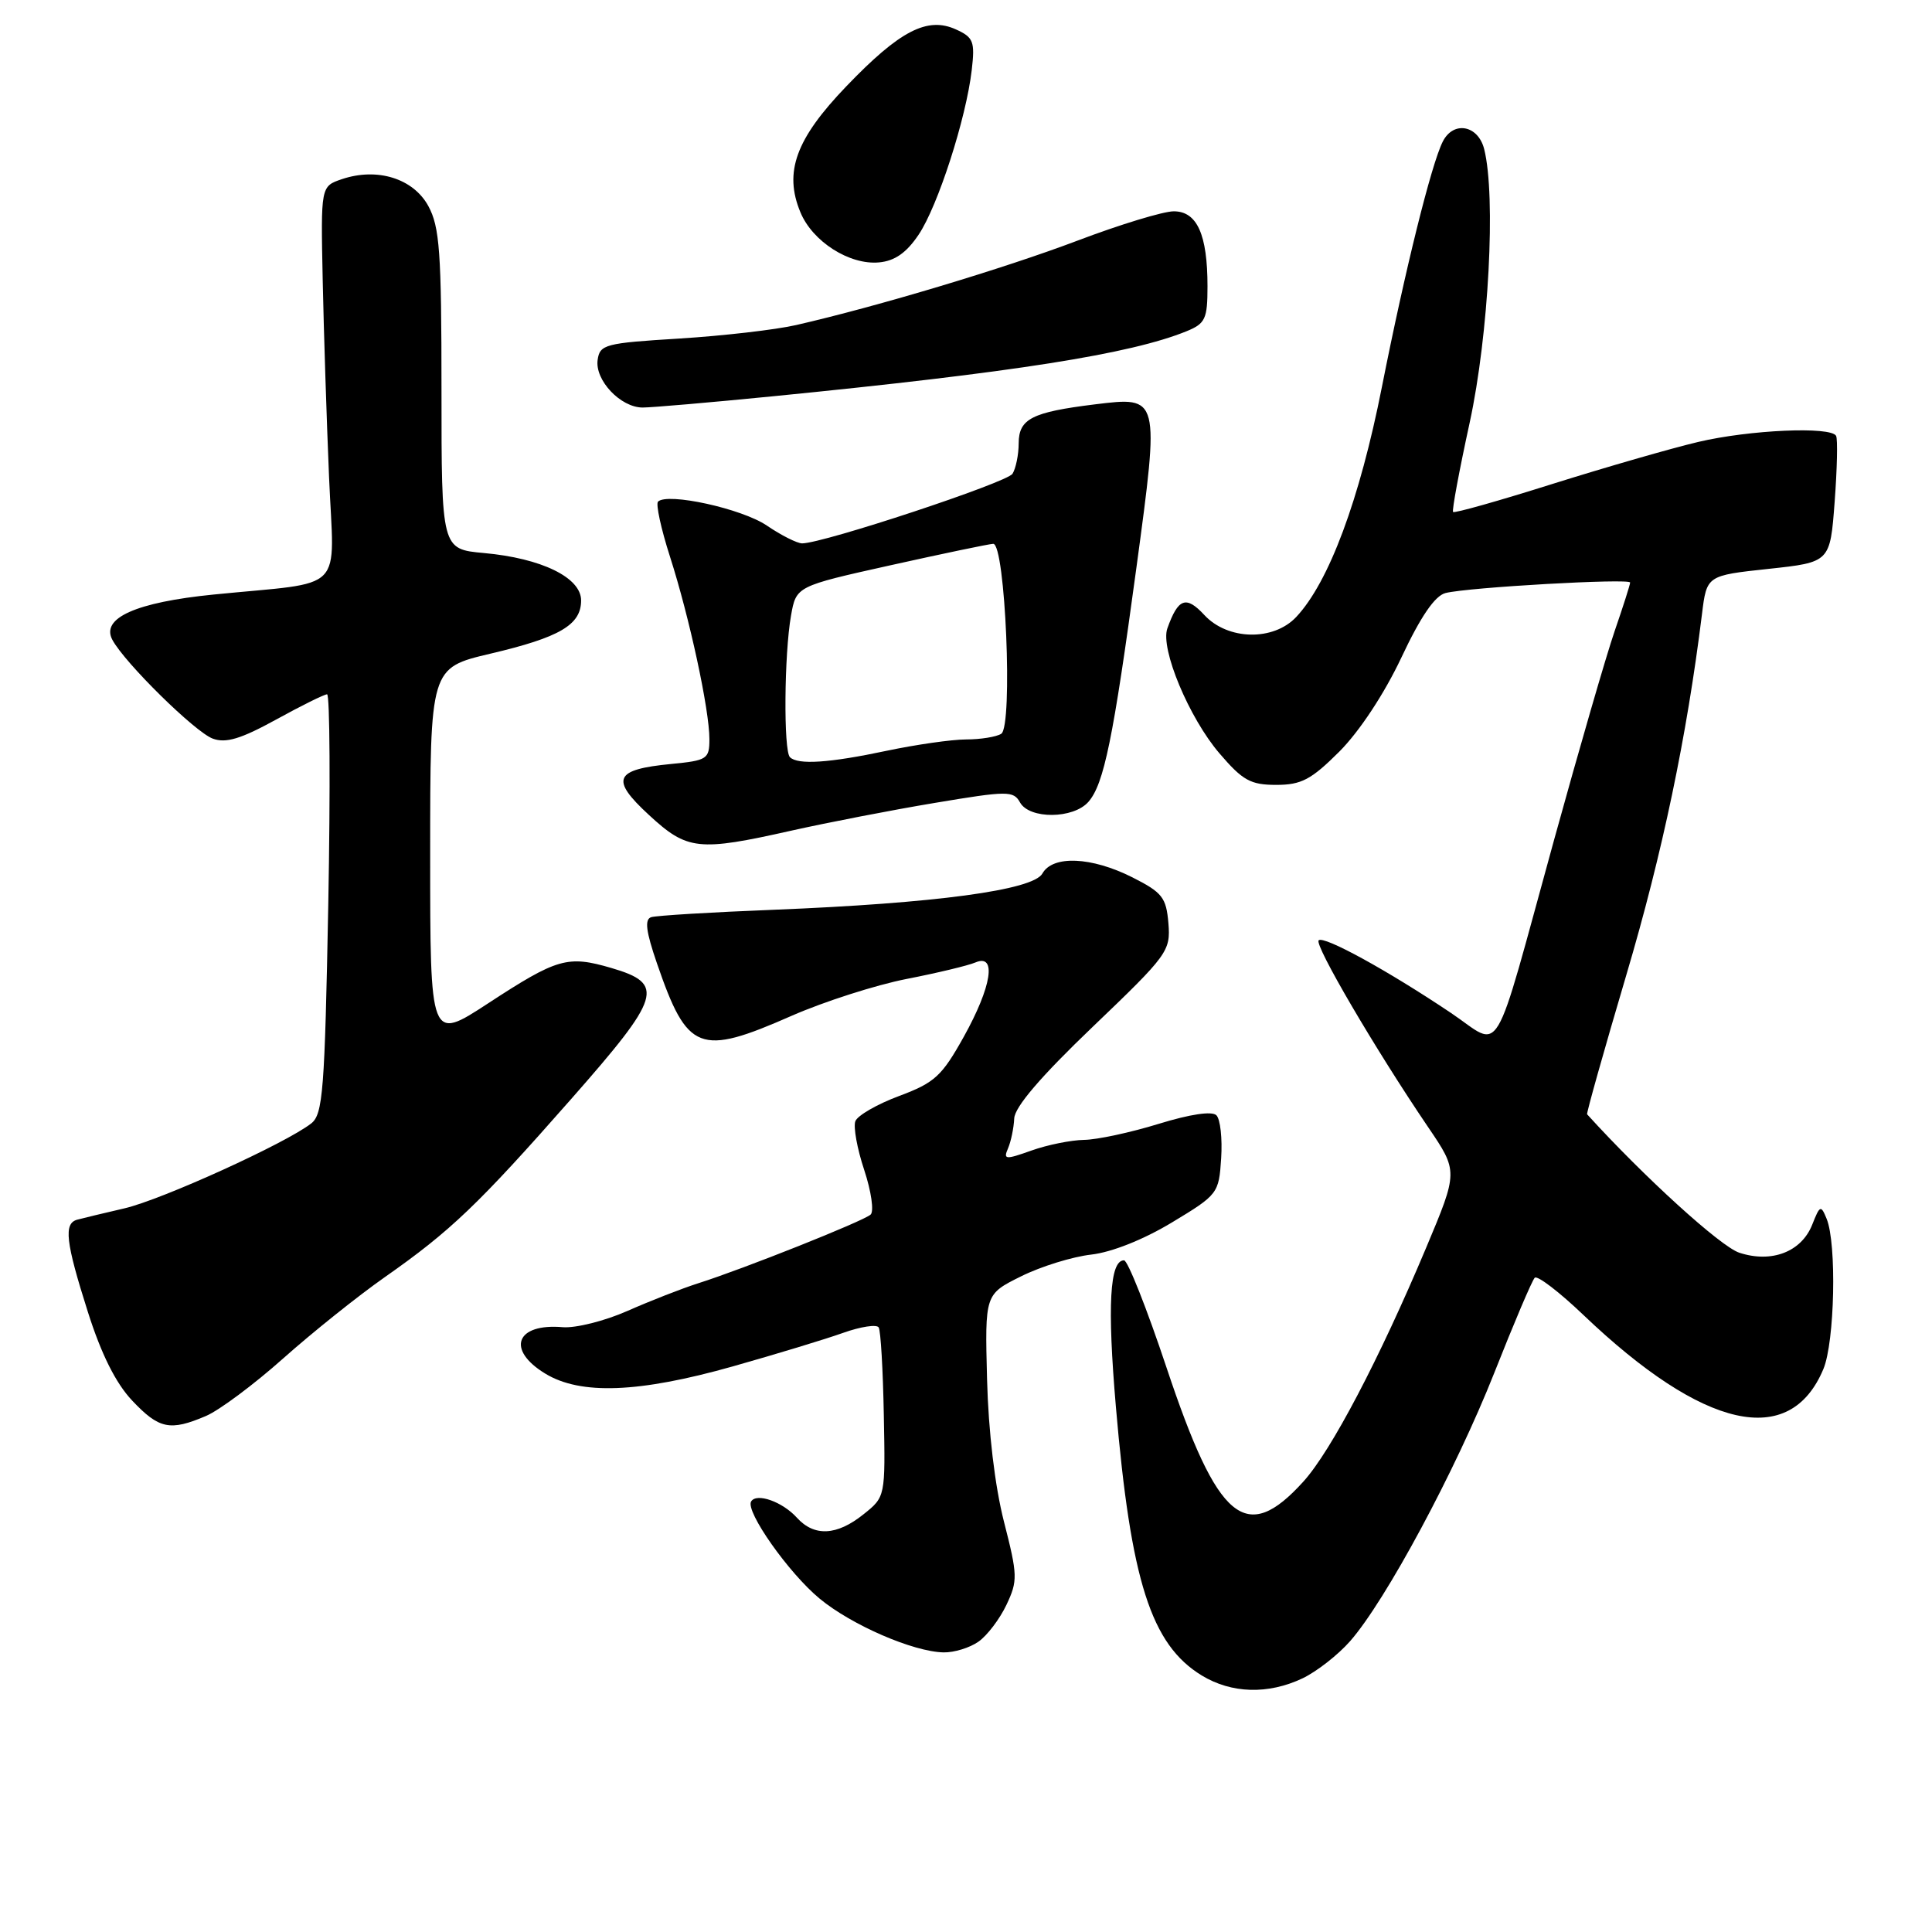 <?xml version="1.0" encoding="UTF-8" standalone="no"?>
<!DOCTYPE svg PUBLIC "-//W3C//DTD SVG 1.1//EN" "http://www.w3.org/Graphics/SVG/1.1/DTD/svg11.dtd" >
<svg xmlns="http://www.w3.org/2000/svg" xmlns:xlink="http://www.w3.org/1999/xlink" version="1.1" viewBox="0 0 256 256">
 <g >
 <path fill="currentColor"
d=" M 172.59 222.39 C 174.46 221.50 177.29 219.29 178.89 217.47 C 183.61 212.10 192.87 194.86 197.98 181.96 C 200.59 175.35 203.01 169.65 203.36 169.31 C 203.70 168.96 206.62 171.19 209.83 174.26 C 225.76 189.45 237.17 192.02 241.61 181.40 C 243.11 177.80 243.39 164.81 242.04 161.50 C 241.28 159.64 241.15 159.69 240.13 162.27 C 238.70 165.88 234.75 167.40 230.46 165.99 C 227.98 165.17 217.82 155.93 210.30 147.65 C 210.19 147.53 212.53 139.22 215.50 129.18 C 220.28 113.04 223.51 97.63 225.52 81.38 C 226.15 76.26 226.15 76.26 234.33 75.38 C 242.50 74.50 242.50 74.50 243.10 66.50 C 243.43 62.10 243.52 58.16 243.29 57.75 C 242.59 56.48 231.84 56.95 225.02 58.56 C 221.46 59.40 212.76 61.91 205.69 64.13 C 198.63 66.36 192.71 68.03 192.54 67.84 C 192.37 67.65 193.36 62.33 194.74 56.00 C 197.26 44.40 198.24 26.00 196.66 19.75 C 195.85 16.57 192.59 15.98 191.18 18.75 C 189.67 21.71 186.16 35.85 183.11 51.27 C 180.16 66.21 176.09 77.14 171.76 81.75 C 168.74 84.97 162.69 84.85 159.58 81.49 C 157.16 78.88 156.11 79.26 154.68 83.27 C 153.72 85.94 157.55 95.12 161.59 99.83 C 164.66 103.42 165.71 104.00 169.10 104.00 C 172.44 104.00 173.74 103.31 177.48 99.58 C 180.13 96.92 183.42 91.94 185.69 87.13 C 188.25 81.68 190.14 78.93 191.54 78.58 C 194.55 77.82 216.00 76.61 216.00 77.19 C 216.00 77.46 215.08 80.34 213.96 83.59 C 212.84 86.84 209.23 99.31 205.92 111.30 C 197.60 141.48 199.17 138.86 192.26 134.22 C 183.89 128.60 175.39 123.94 174.73 124.60 C 174.13 125.20 182.27 139.09 189.22 149.33 C 193.22 155.22 193.22 155.22 188.96 165.36 C 182.76 180.10 176.39 192.24 172.71 196.31 C 165.10 204.73 161.38 201.63 154.58 181.24 C 151.97 173.41 149.43 167.00 148.94 167.00 C 147.04 167.00 146.71 172.98 147.86 186.40 C 149.84 209.52 152.52 217.91 159.24 222.01 C 163.19 224.41 168.03 224.55 172.59 222.39 Z  M 129.65 217.53 C 130.80 216.73 132.47 214.53 133.36 212.65 C 134.87 209.46 134.85 208.74 133.03 201.63 C 131.83 196.92 130.97 189.72 130.79 182.76 C 130.50 171.50 130.50 171.50 135.30 169.12 C 137.93 167.81 142.11 166.52 144.59 166.24 C 147.31 165.93 151.53 164.25 155.29 161.98 C 161.38 158.31 161.51 158.14 161.81 153.48 C 161.98 150.86 161.70 148.30 161.18 147.78 C 160.60 147.20 157.71 147.63 153.52 148.92 C 149.82 150.06 145.37 151.02 143.64 151.04 C 141.92 151.07 138.78 151.70 136.68 152.45 C 133.20 153.69 132.92 153.66 133.57 152.16 C 133.96 151.25 134.33 149.47 134.39 148.20 C 134.46 146.67 137.93 142.62 144.82 136.03 C 154.75 126.53 155.12 126.02 154.82 122.33 C 154.53 118.92 154.02 118.26 150.04 116.25 C 144.62 113.52 139.49 113.30 138.12 115.75 C 136.89 117.95 123.94 119.69 102.50 120.55 C 94.25 120.87 86.95 121.32 86.29 121.53 C 85.39 121.81 85.59 123.41 87.05 127.65 C 91.09 139.38 92.65 139.99 104.94 134.58 C 109.22 132.71 116.04 130.52 120.11 129.72 C 124.17 128.93 128.29 127.94 129.25 127.53 C 132.10 126.32 131.41 130.72 127.71 137.37 C 124.80 142.59 123.86 143.46 119.15 145.22 C 116.24 146.30 113.63 147.81 113.34 148.56 C 113.05 149.31 113.58 152.23 114.52 155.05 C 115.45 157.87 115.83 160.52 115.36 160.94 C 114.38 161.82 98.48 168.15 92.55 170.03 C 90.38 170.72 86.14 172.38 83.13 173.71 C 80.12 175.04 76.27 176.00 74.57 175.86 C 68.36 175.32 67.04 178.84 72.25 182.01 C 76.93 184.86 84.64 184.57 97.08 181.06 C 102.81 179.44 109.40 177.44 111.72 176.61 C 114.05 175.78 116.17 175.46 116.43 175.89 C 116.70 176.32 117.00 181.54 117.11 187.50 C 117.32 198.34 117.32 198.34 114.41 200.66 C 110.88 203.49 107.89 203.64 105.59 201.10 C 103.68 198.99 100.26 197.77 99.53 198.95 C 98.73 200.24 104.51 208.45 108.61 211.83 C 112.84 215.33 121.01 218.87 125.03 218.95 C 126.42 218.98 128.50 218.34 129.65 217.53 Z  M 27.28 187.63 C 29.05 186.88 33.65 183.45 37.50 180.02 C 41.35 176.59 47.42 171.73 51.00 169.22 C 59.72 163.11 63.39 159.60 75.67 145.64 C 87.65 132.03 88.16 130.36 81.00 128.26 C 75.20 126.57 73.86 126.95 64.66 132.96 C 57.00 137.96 57.00 137.96 57.00 113.23 C 57.00 88.50 57.00 88.50 64.96 86.62 C 74.19 84.45 77.00 82.80 77.00 79.56 C 77.00 76.53 71.75 73.97 64.13 73.28 C 58.50 72.77 58.50 72.77 58.50 51.63 C 58.50 33.38 58.26 30.06 56.75 27.29 C 54.75 23.64 49.98 22.16 45.30 23.74 C 42.50 24.69 42.50 24.69 42.76 37.09 C 42.90 43.92 43.28 55.66 43.60 63.19 C 44.26 78.86 46.09 77.00 28.30 78.78 C 18.00 79.81 13.34 81.90 14.89 84.78 C 16.52 87.83 25.85 97.01 28.19 97.87 C 29.92 98.51 31.90 97.92 36.56 95.36 C 39.92 93.51 42.97 92.00 43.34 92.00 C 43.71 92.00 43.78 104.49 43.50 119.75 C 43.03 144.55 42.79 147.64 41.24 148.86 C 37.88 151.49 21.45 158.96 16.50 160.11 C 13.75 160.75 10.94 161.42 10.25 161.61 C 8.41 162.09 8.69 164.55 11.64 173.83 C 13.42 179.44 15.34 183.28 17.51 185.58 C 21.07 189.35 22.52 189.66 27.28 187.63 Z  M 104.88 110.06 C 109.62 109.00 118.16 107.34 123.86 106.39 C 133.54 104.77 134.29 104.77 135.16 106.33 C 136.42 108.57 142.23 108.52 144.22 106.25 C 146.28 103.89 147.50 97.94 150.58 75.22 C 153.66 52.43 153.69 52.53 145.08 53.58 C 136.74 54.61 135.00 55.49 134.98 58.73 C 134.98 60.25 134.60 62.08 134.16 62.78 C 133.41 63.95 109.11 71.99 106.29 72.00 C 105.63 72.00 103.52 70.94 101.61 69.64 C 98.32 67.40 88.43 65.23 87.19 66.47 C 86.88 66.79 87.59 70.07 88.78 73.77 C 91.36 81.81 94.00 94.04 94.00 97.94 C 94.00 100.58 93.70 100.77 88.94 101.23 C 81.39 101.96 80.83 103.23 85.98 107.98 C 91.07 112.68 92.51 112.84 104.88 110.06 Z  M 102.41 52.51 C 134.34 49.35 149.83 46.91 157.25 43.88 C 159.71 42.87 160.00 42.26 160.00 37.94 C 160.00 31.08 158.62 28.00 155.53 28.00 C 154.15 28.00 148.40 29.75 142.76 31.89 C 132.98 35.59 116.28 40.60 105.50 43.07 C 102.75 43.70 95.78 44.50 90.00 44.86 C 80.19 45.46 79.48 45.64 79.19 47.69 C 78.81 50.38 82.23 54.00 85.16 54.00 C 86.35 54.00 94.11 53.33 102.41 52.51 Z  M 121.72 31.10 C 124.28 27.29 128.01 15.72 128.76 9.29 C 129.20 5.50 128.99 4.95 126.67 3.90 C 122.88 2.17 119.22 4.06 112.15 11.43 C 105.45 18.40 103.84 22.80 106.06 28.13 C 107.66 32.01 112.56 35.13 116.47 34.77 C 118.56 34.58 120.11 33.50 121.72 31.10 Z  M 104.67 100.33 C 103.81 99.48 103.91 86.68 104.81 81.59 C 105.50 77.68 105.50 77.68 118.00 74.90 C 124.88 73.37 131.00 72.09 131.60 72.06 C 133.21 71.97 134.24 96.23 132.67 97.23 C 132.03 97.64 129.92 97.98 128.00 97.98 C 126.07 97.99 121.35 98.67 117.50 99.48 C 109.88 101.10 105.71 101.37 104.67 100.33 Z "/>
</g>
</svg>